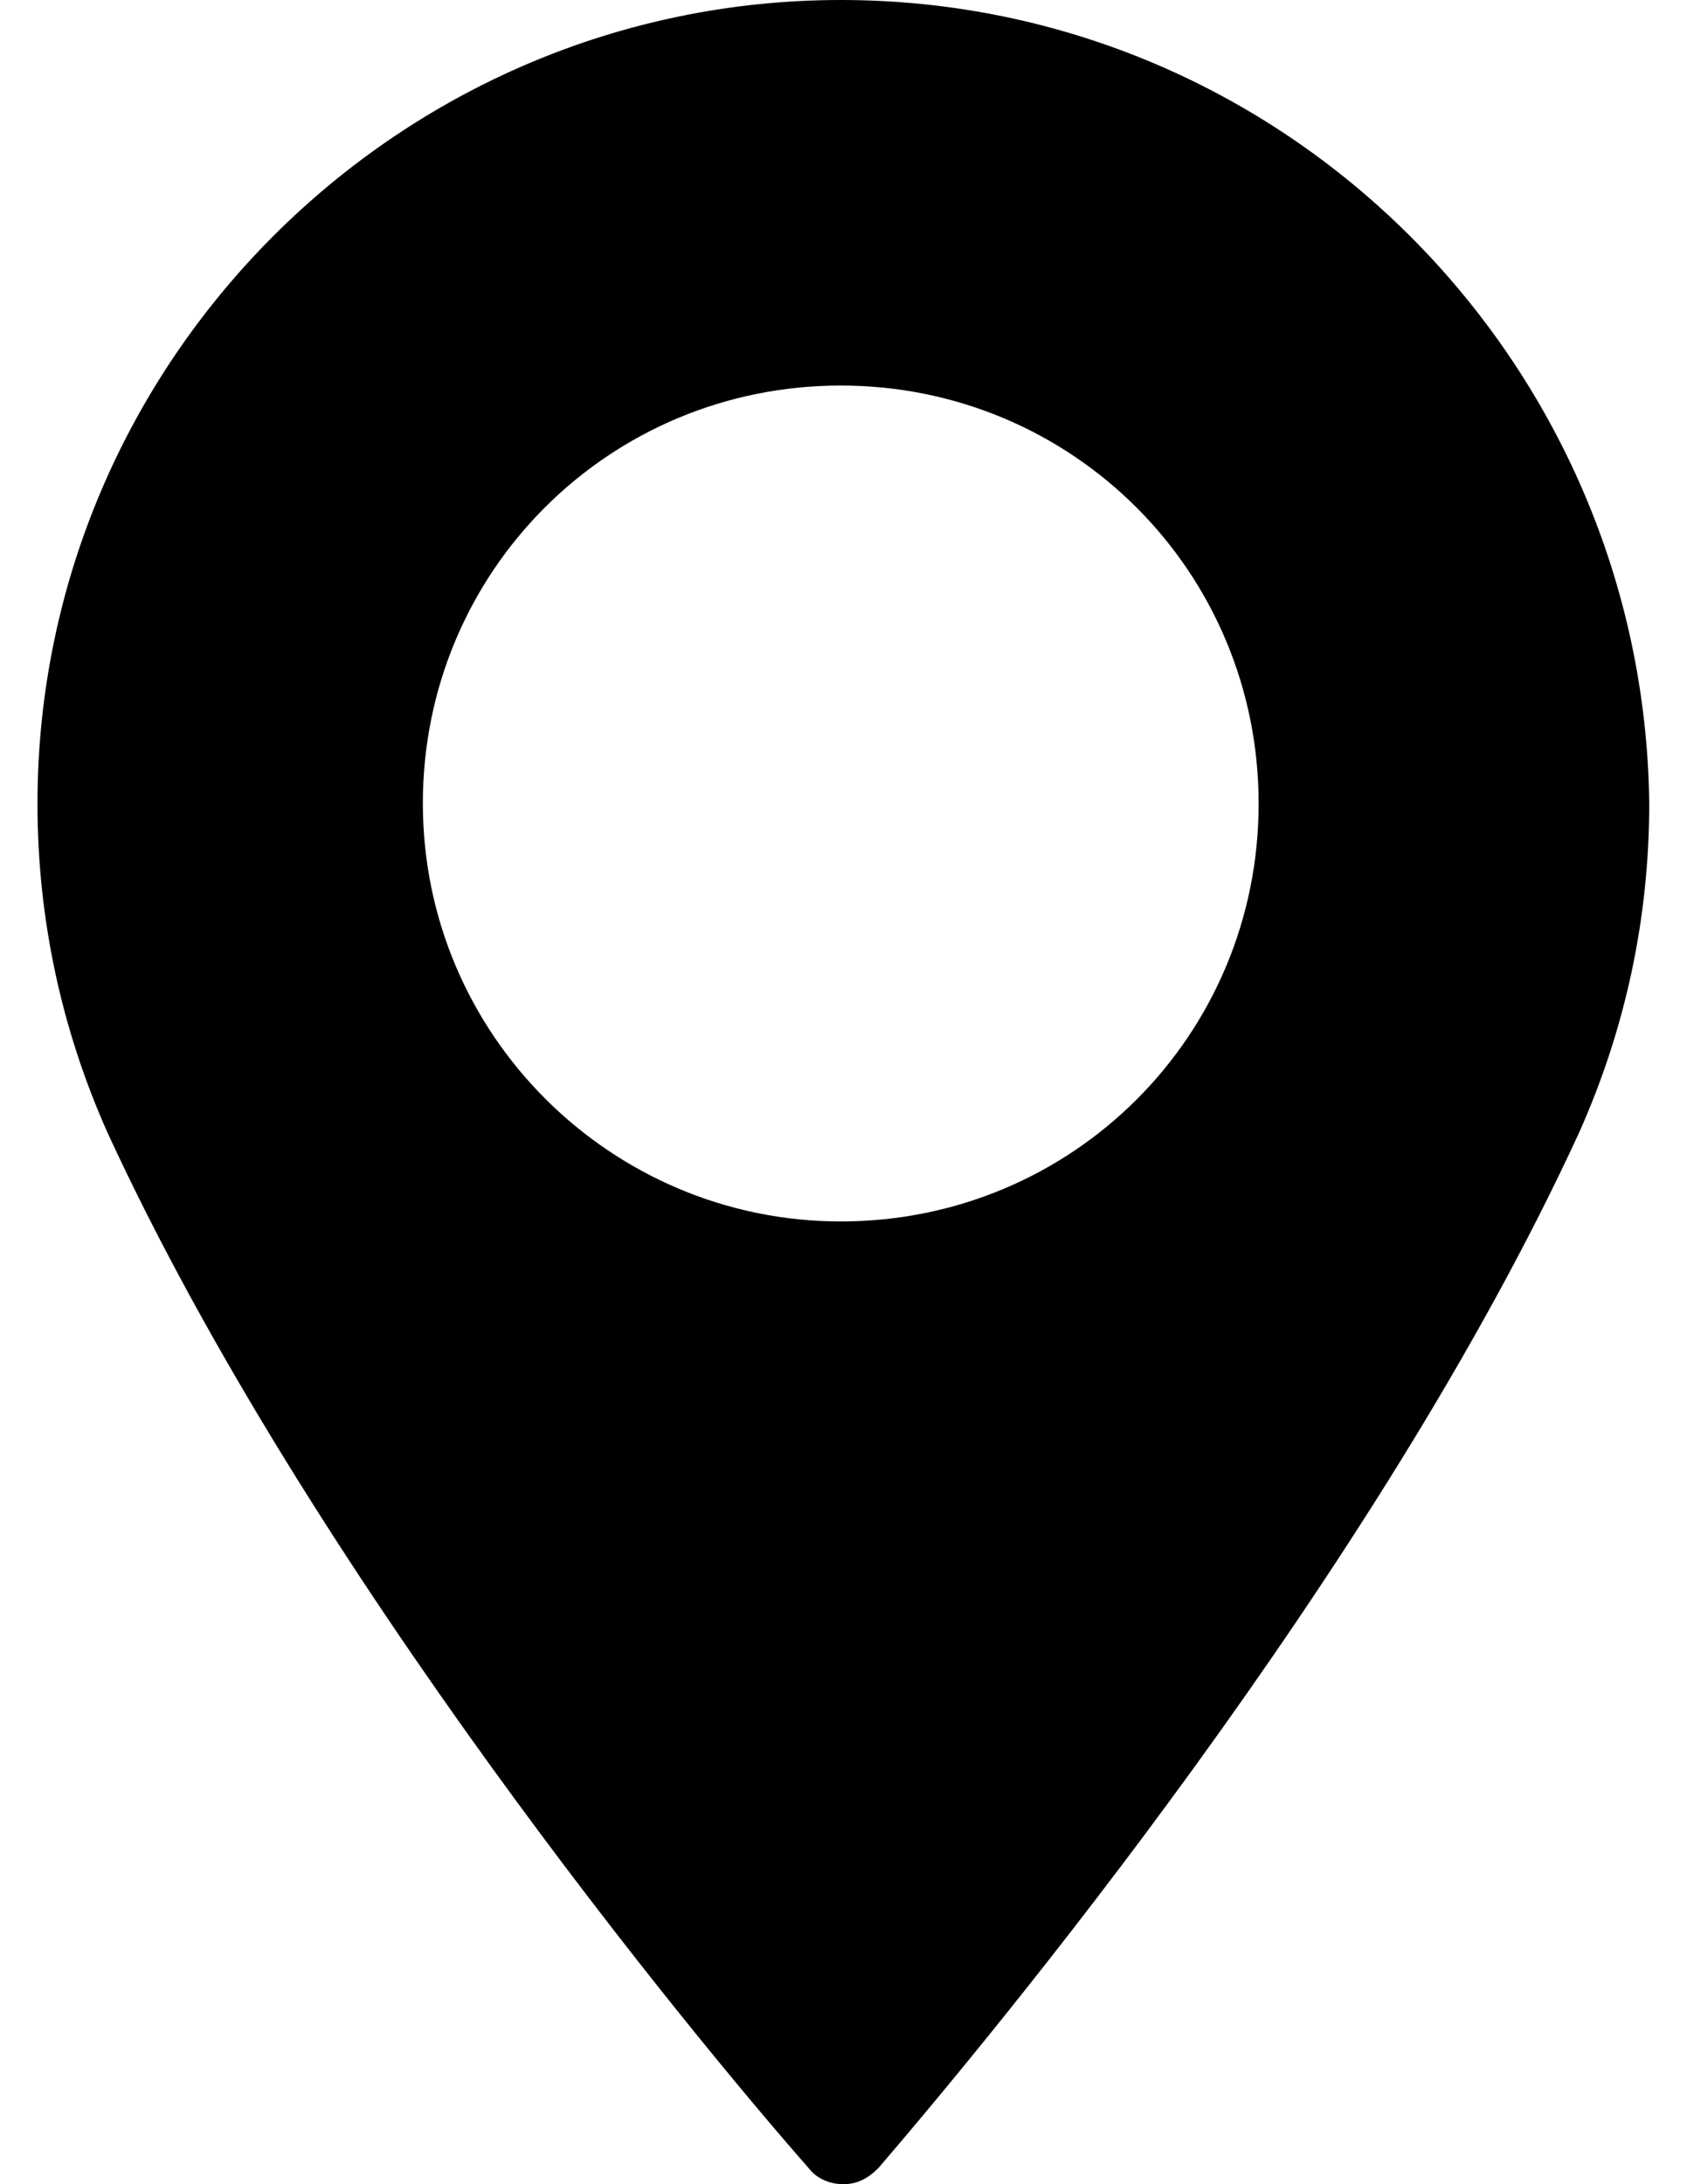 <?xml version="1.0" encoding="utf-8"?>
<!-- Generator: Adobe Illustrator 18.1.1, SVG Export Plug-In . SVG Version: 6.00 Build 0)  -->
<svg version="1.1" id="Слой_1" xmlns="http://www.w3.org/2000/svg" xmlns:xlink="http://www.w3.org/1999/xlink" x="0px" y="0px"
	 viewBox="0 0 612 792" enable-background="new 0 0 612 792" xml:space="preserve">
<g>
	<path d="M305,0C144.7,0,13.6,131,13.6,291.4c0,42,8.8,82.1,25.4,119.3C112.4,570,251.2,738.2,293.3,786.1c2.9,3.9,7.8,5.9,12.7,5.9
		s8.8-2,12.7-5.9c41.1-47.9,180.9-216.1,254.2-375.5c16.6-37.2,25.4-77.2,25.4-119.3C596.4,131,466.4,0,305,0L305,0z M305,442.9
		c-83.1,0-151.6-67.5-151.6-151.6S220.9,139.8,305,139.8s151.6,67.5,151.6,151.6S389.1,442.9,305,442.9L305,442.9z"/>
</g>
</svg>
